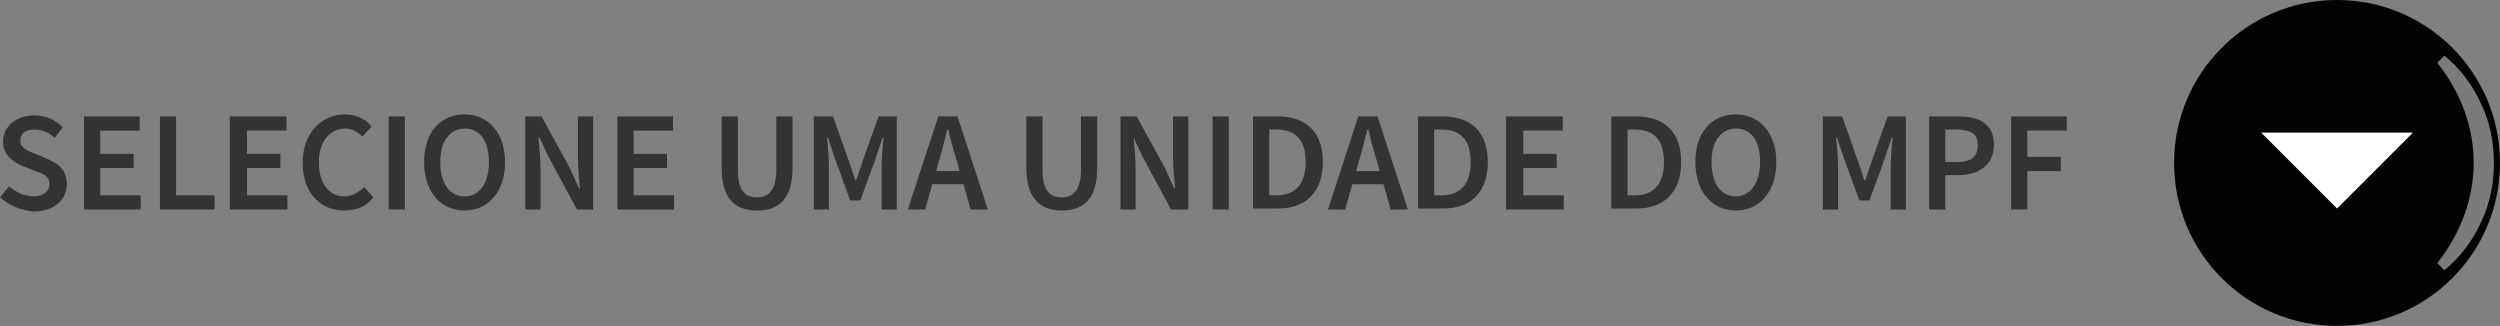 <?xml version="1.0" encoding="utf-8"?>
<!-- Generator: Adobe Illustrator 22.0.1, SVG Export Plug-In . SVG Version: 6.00 Build 0)  -->
<svg version="1.0" xmlns="http://www.w3.org/2000/svg" xmlns:xlink="http://www.w3.org/1999/xlink" x="0px" y="0px"
	 viewBox="0 0 247 32.2" style="enable-background:new 0 0 247 32.2;" xml:space="preserve">
<rect x="0" y="0" width="247" height="32.2" fill="#808080" stroke="none"/>
<style type="text/css">
	.st0{fill:#010202;}
	.st1{fill:#7B7B7B;}
	.st2{fill:#FFFFFF;}
	.st3{fill:#333333;}
</style>
<g id="TEXTO">
	<circle class="st0" cx="230.9" cy="16.1" r="16.1"/>
	<path class="st1" d="M241.5,5.5c1.5,1.2,2.8,2.9,3.6,4.7c0.9,1.8,1.3,3.9,1.3,5.9c0,2-0.4,4.1-1.3,5.9c-0.8,1.8-2.1,3.5-3.6,4.7
		l-0.7-0.7c2.3-2.9,3.6-6.4,3.6-9.9c0-3.6-1.3-7-3.6-9.9L241.5,5.5z"/>
	<polygon class="st2" points="230.9,20.6 223.4,13.1 238.4,13.1 	"/>
	<g id="TEXTO-">
		<path class="st3" d="M0,19.5l0.9-1.1c0.7,0.6,1.5,1,2.4,1c1,0,1.6-0.5,1.6-1.2c0-0.8-0.6-1-1.4-1.3l-1.3-0.5
			c-0.9-0.4-1.9-1.1-1.9-2.4c0-1.5,1.3-2.6,3.1-2.6c1.1,0,2.1,0.4,2.8,1.2l-0.8,1c-0.6-0.5-1.2-0.8-2-0.8c-0.9,0-1.4,0.4-1.4,1.1
			c0,0.7,0.7,1,1.5,1.3l1.2,0.5c1.1,0.5,1.9,1.1,1.9,2.5c0,1.5-1.2,2.7-3.3,2.7C2.1,20.8,0.9,20.3,0,19.5z"/>
		<path class="st3" d="M8.3,11.5h5.5v1.4H9.9v2.3h3.3v1.4H9.9v2.7h4v1.4H8.3V11.5z"/>
		<path class="st3" d="M15.8,11.5h1.6v7.8h3.8v1.4h-5.4V11.5z"/>
		<path class="st3" d="M22.8,11.5h5.5v1.4h-3.9v2.3h3.3v1.4h-3.3v2.7h4v1.4h-5.7V11.5z"/>
		<path class="st3" d="M29.9,16.1c0-3,1.9-4.8,4.2-4.8c1.1,0,2.1,0.5,2.6,1.2l-0.9,1c-0.5-0.5-1-0.8-1.7-0.8c-1.5,0-2.6,1.3-2.6,3.3
			c0,2.1,1,3.4,2.5,3.4c0.8,0,1.4-0.4,2-0.9l0.9,1c-0.7,0.9-1.7,1.3-2.9,1.3C31.7,20.8,29.9,19.1,29.9,16.1z"/>
		<path class="st3" d="M38.4,11.5H40v9.2h-1.6V11.5z"/>
		<path class="st3" d="M41.9,16c0-3,1.7-4.7,4-4.7s4,1.8,4,4.7c0,3-1.7,4.8-4,4.8S41.9,19,41.9,16z M48.3,16c0-2.1-0.9-3.3-2.4-3.3
			c-1.4,0-2.4,1.2-2.4,3.3c0,2.1,0.9,3.4,2.4,3.4C47.4,19.4,48.3,18.1,48.3,16z"/>
		<path class="st3" d="M51.8,11.5h1.7l2.8,5.1l0.9,2h0.1c-0.1-0.9-0.2-2.1-0.2-3.1v-4h1.5v9.2H57l-2.8-5.2l-0.9-1.9h-0.1
			c0.1,1,0.2,2.1,0.2,3.1v4h-1.5V11.5z"/>
		<path class="st3" d="M61,11.5h5.5v1.4h-3.9v2.3h3.3v1.4h-3.3v2.7h4v1.4H61V11.5z"/>
		<path class="st3" d="M71.3,16.6v-5.1h1.6v5.3c0,2,0.7,2.7,1.9,2.7c1.1,0,1.9-0.7,1.9-2.7v-5.3h1.6v5.1c0,3-1.3,4.2-3.5,4.2
			C72.6,20.8,71.3,19.6,71.3,16.6z"/>
		<path class="st3" d="M80.5,11.5h1.8l1.6,4.5c0.2,0.6,0.4,1.2,0.6,1.8h0.1c0.2-0.6,0.4-1.2,0.6-1.8l1.6-4.5h1.8v9.2h-1.5v-4.2
			c0-0.8,0.1-2.1,0.2-2.9h-0.1l-0.7,2.1L85,19.8h-1l-1.5-4.1l-0.7-2.1h-0.1c0.1,0.8,0.2,2.1,0.2,2.9v4.2h-1.5V11.5z"/>
		<path class="st3" d="M92.7,11.5h1.9l3,9.2h-1.7l-1.4-4.9c-0.3-1-0.6-2-0.8-3h-0.1c-0.3,1-0.5,2.1-0.8,3l-1.4,4.9h-1.7L92.7,11.5z
			 M91.5,16.9h4.3v1.3h-4.3V16.9z"/>
		<path class="st3" d="M101.4,16.6v-5.1h1.6v5.3c0,2,0.7,2.7,1.9,2.7c1.1,0,1.9-0.7,1.9-2.7v-5.3h1.6v5.1c0,3-1.3,4.2-3.5,4.2
			C102.8,20.8,101.4,19.6,101.4,16.6z"/>
		<path class="st3" d="M110.6,11.5h1.7l2.8,5.1l0.9,2h0.1c-0.1-0.9-0.2-2.1-0.2-3.1v-4h1.5v9.2h-1.7l-2.8-5.2l-0.9-1.9H112
			c0.1,1,0.2,2.1,0.2,3.1v4h-1.5V11.5z"/>
		<path class="st3" d="M119.8,11.5h1.6v9.2h-1.6V11.5z"/>
		<path class="st3" d="M123.8,11.5h2.4c2.8,0,4.5,1.5,4.5,4.5s-1.7,4.6-4.4,4.6h-2.5V11.5z M126.1,19.3c1.8,0,2.9-1,2.9-3.3
			s-1.1-3.2-2.9-3.2h-0.7v6.5H126.1z"/>
		<path class="st3" d="M134.2,11.5h1.9l3,9.2h-1.7l-1.4-4.9c-0.3-1-0.6-2-0.8-3h-0.1c-0.3,1-0.5,2.1-0.8,3l-1.4,4.9h-1.7L134.2,11.5
			z M132.9,16.9h4.3v1.3h-4.3V16.9z"/>
		<path class="st3" d="M140.1,11.5h2.4c2.8,0,4.5,1.5,4.5,4.5s-1.7,4.6-4.4,4.6h-2.5V11.5z M142.4,19.3c1.8,0,2.9-1,2.9-3.3
			s-1.1-3.2-2.9-3.2h-0.7v6.5H142.4z"/>
		<path class="st3" d="M148.9,11.5h5.5v1.4h-3.9v2.3h3.3v1.4h-3.3v2.7h4v1.4h-5.7V11.5z"/>
		<path class="st3" d="M159.2,11.5h2.4c2.8,0,4.5,1.5,4.5,4.5s-1.7,4.6-4.4,4.6h-2.5V11.5z M161.5,19.3c1.8,0,2.9-1,2.9-3.3
			s-1.1-3.2-2.9-3.2h-0.7v6.5H161.5z"/>
		<path class="st3" d="M167.5,16c0-3,1.7-4.7,4-4.7s4,1.8,4,4.7c0,3-1.7,4.8-4,4.8S167.5,19,167.5,16z M173.9,16
			c0-2.1-0.9-3.3-2.4-3.3c-1.4,0-2.4,1.2-2.4,3.3c0,2.1,0.9,3.4,2.4,3.4C172.9,19.4,173.9,18.1,173.9,16z"/>
		<path class="st3" d="M180.2,11.5h1.8l1.6,4.5c0.2,0.6,0.4,1.2,0.6,1.8h0.1c0.2-0.6,0.4-1.2,0.6-1.8l1.6-4.5h1.8v9.2h-1.5v-4.2
			c0-0.8,0.1-2.1,0.2-2.9h-0.1l-0.7,2.1l-1.5,4.1h-1l-1.5-4.1l-0.7-2.1h-0.1c0.1,0.8,0.2,2.1,0.2,2.9v4.2h-1.5V11.5z"/>
		<path class="st3" d="M190.6,11.5h2.9c2,0,3.5,0.7,3.5,2.8c0,2-1.5,3-3.5,3h-1.3v3.4h-1.6V11.5z M193.4,16c1.4,0,2-0.5,2-1.7
			c0-1.1-0.7-1.5-2.1-1.5h-1.1V16H193.4z"/>
		<path class="st3" d="M198.7,11.5h5.5v1.4h-3.9v2.6h3.3v1.4h-3.3v3.8h-1.6V11.5z"/>
	</g>
</g>
</svg>
